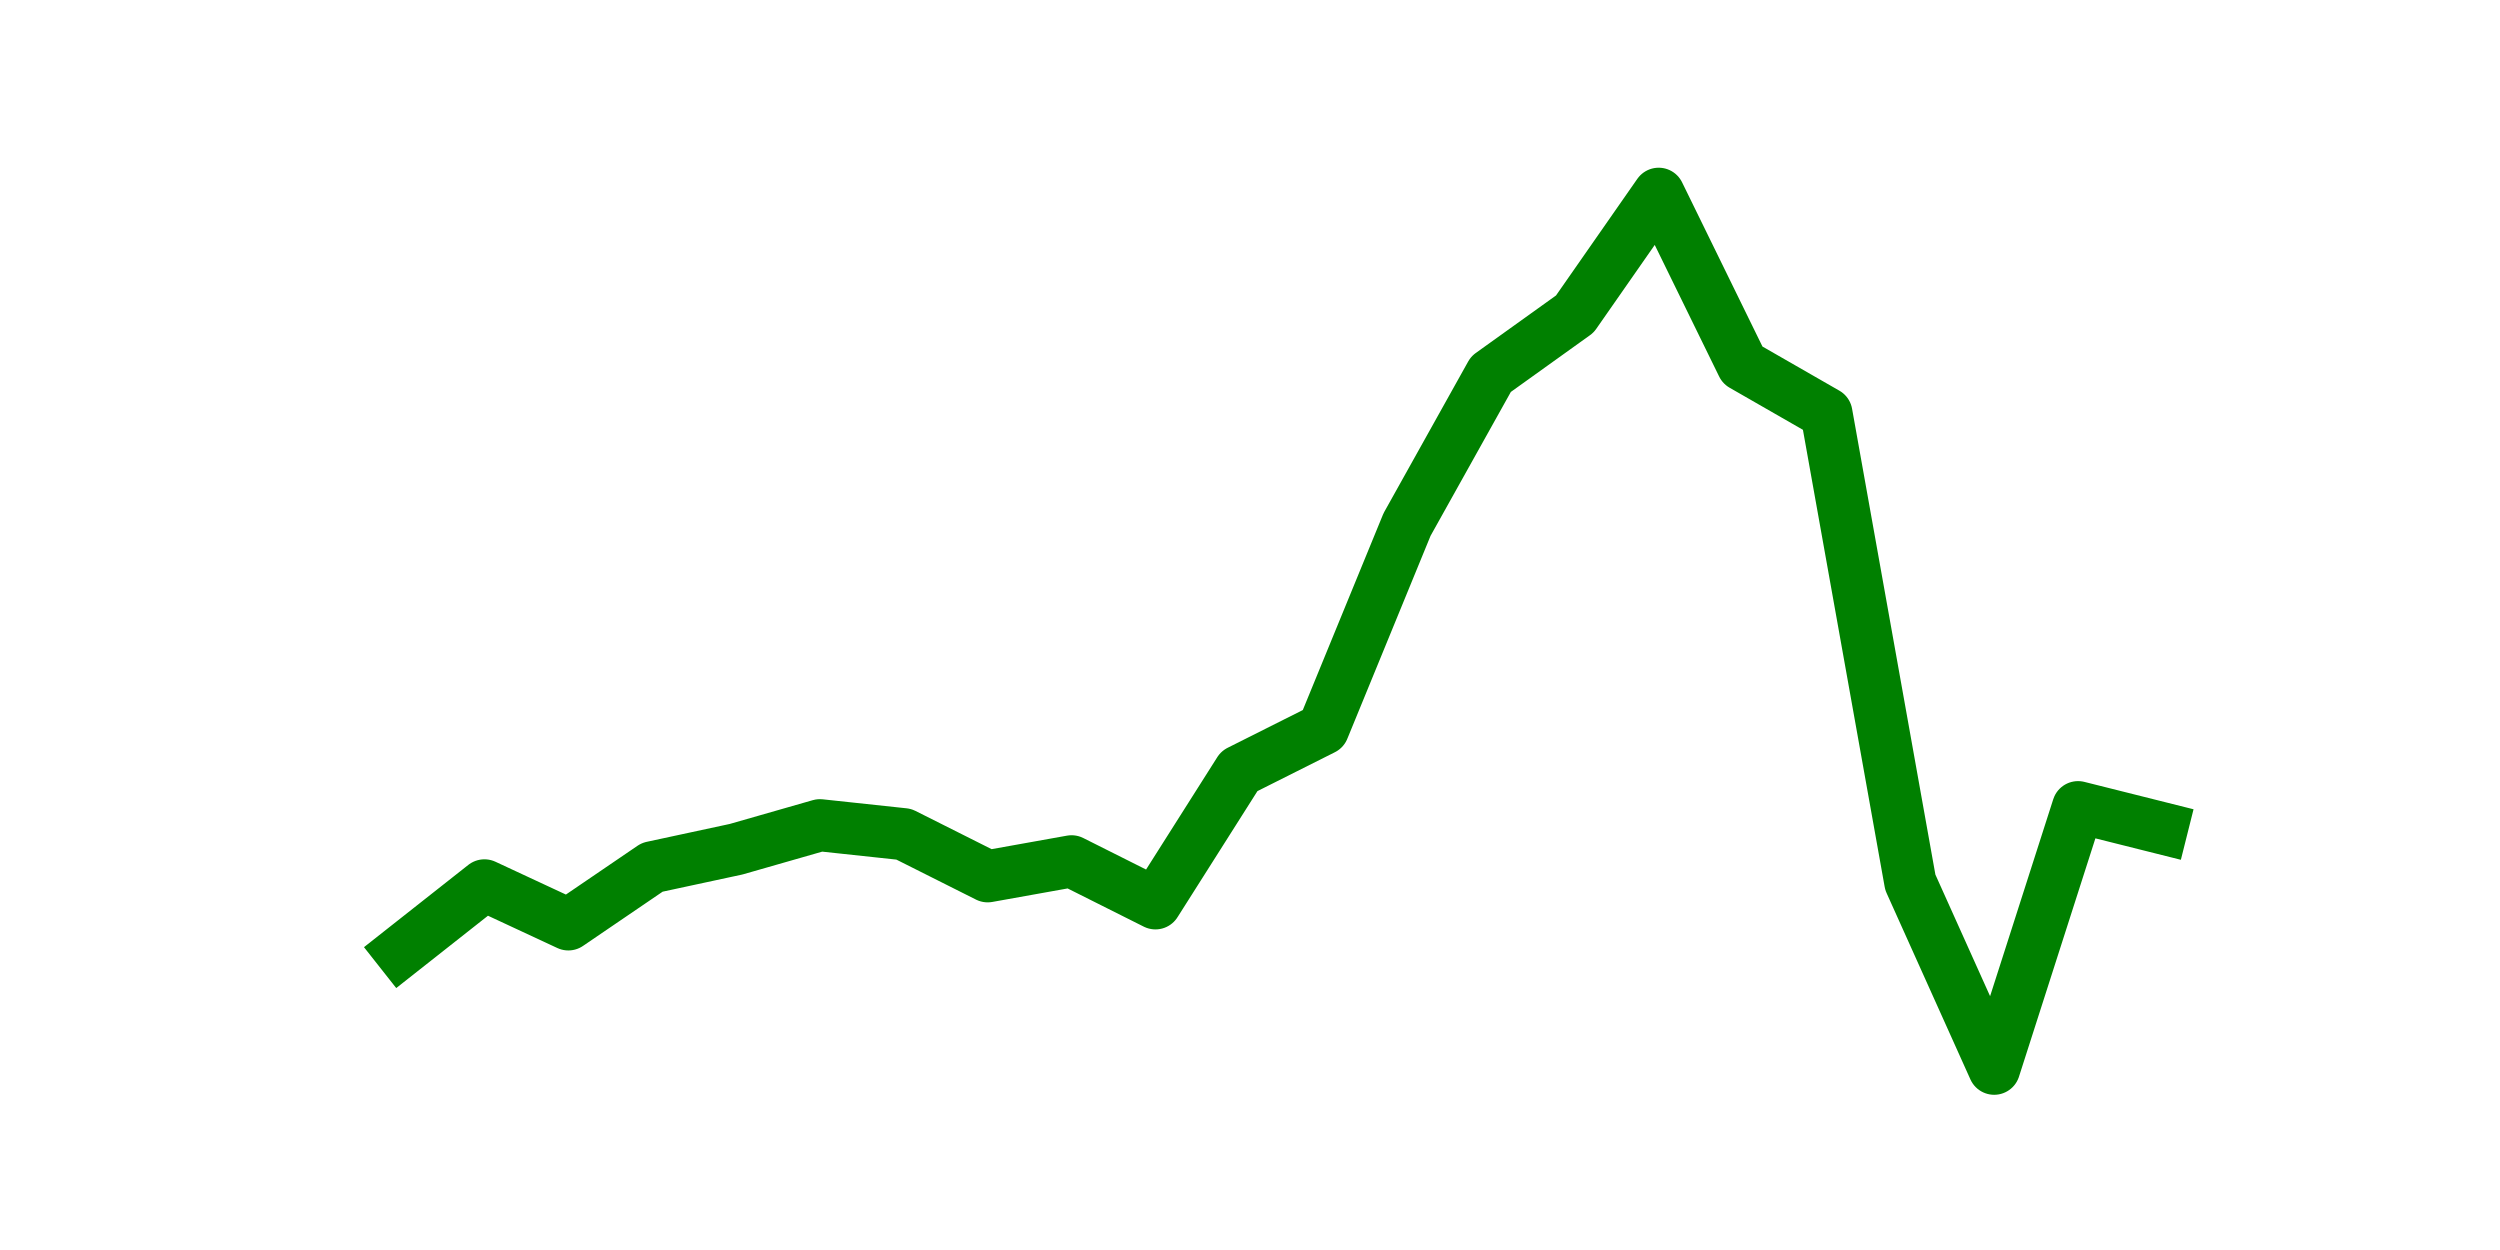 <?xml version="1.0" encoding="utf-8" standalone="no"?>
<!DOCTYPE svg PUBLIC "-//W3C//DTD SVG 1.1//EN"
  "http://www.w3.org/Graphics/SVG/1.1/DTD/svg11.dtd">
<svg height="36pt" version="1.1" viewBox="0 0 72 36" width="72pt" xmlns="http://www.w3.org/2000/svg" xmlns:xlink="http://www.w3.org/1999/xlink">
 <defs>
  <style type="text/css">*{stroke-linecap:butt;stroke-linejoin:round;}</style>
 </defs>
 <g id="figure_1">
  <g id="patch_1">
   <path d="M 0 36 
L 72 36 
L 72 0 
L 0 0 
z
" style="fill:none;"/>
  </g>
  <g id="axes_1">
   <g id="line2d_1">
    <path clip-path="url(#p74fa1cd742)" d="M 11.536 27.403 
L 13.952 25.498 
L 16.368 26.623 
L 18.783 24.978 
L 21.199 24.458 
L 23.614 23.766 
L 26.03 24.025 
L 28.445 25.238 
L 30.861 24.805 
L 33.277 26.017 
L 35.692 22.207 
L 38.108 20.994 
L 40.523 15.106 
L 42.939 10.776 
L 45.355 9.044 
L 47.77 5.58 
L 50.186 10.516 
L 52.601 11.902 
L 55.017 25.411 
L 57.432 30.78 
L 59.848 23.246 
L 62.264 23.852 
" style="fill:none;stroke:#008000;stroke-linecap:square;stroke-width:1.5;"/>
   </g>
  </g>
 </g>
 <defs>
  <clipPath id="p74fa1cd742">
   <rect height="27.72" width="55.8" x="9" y="4.32"/>
  </clipPath>
 </defs>
</svg>
